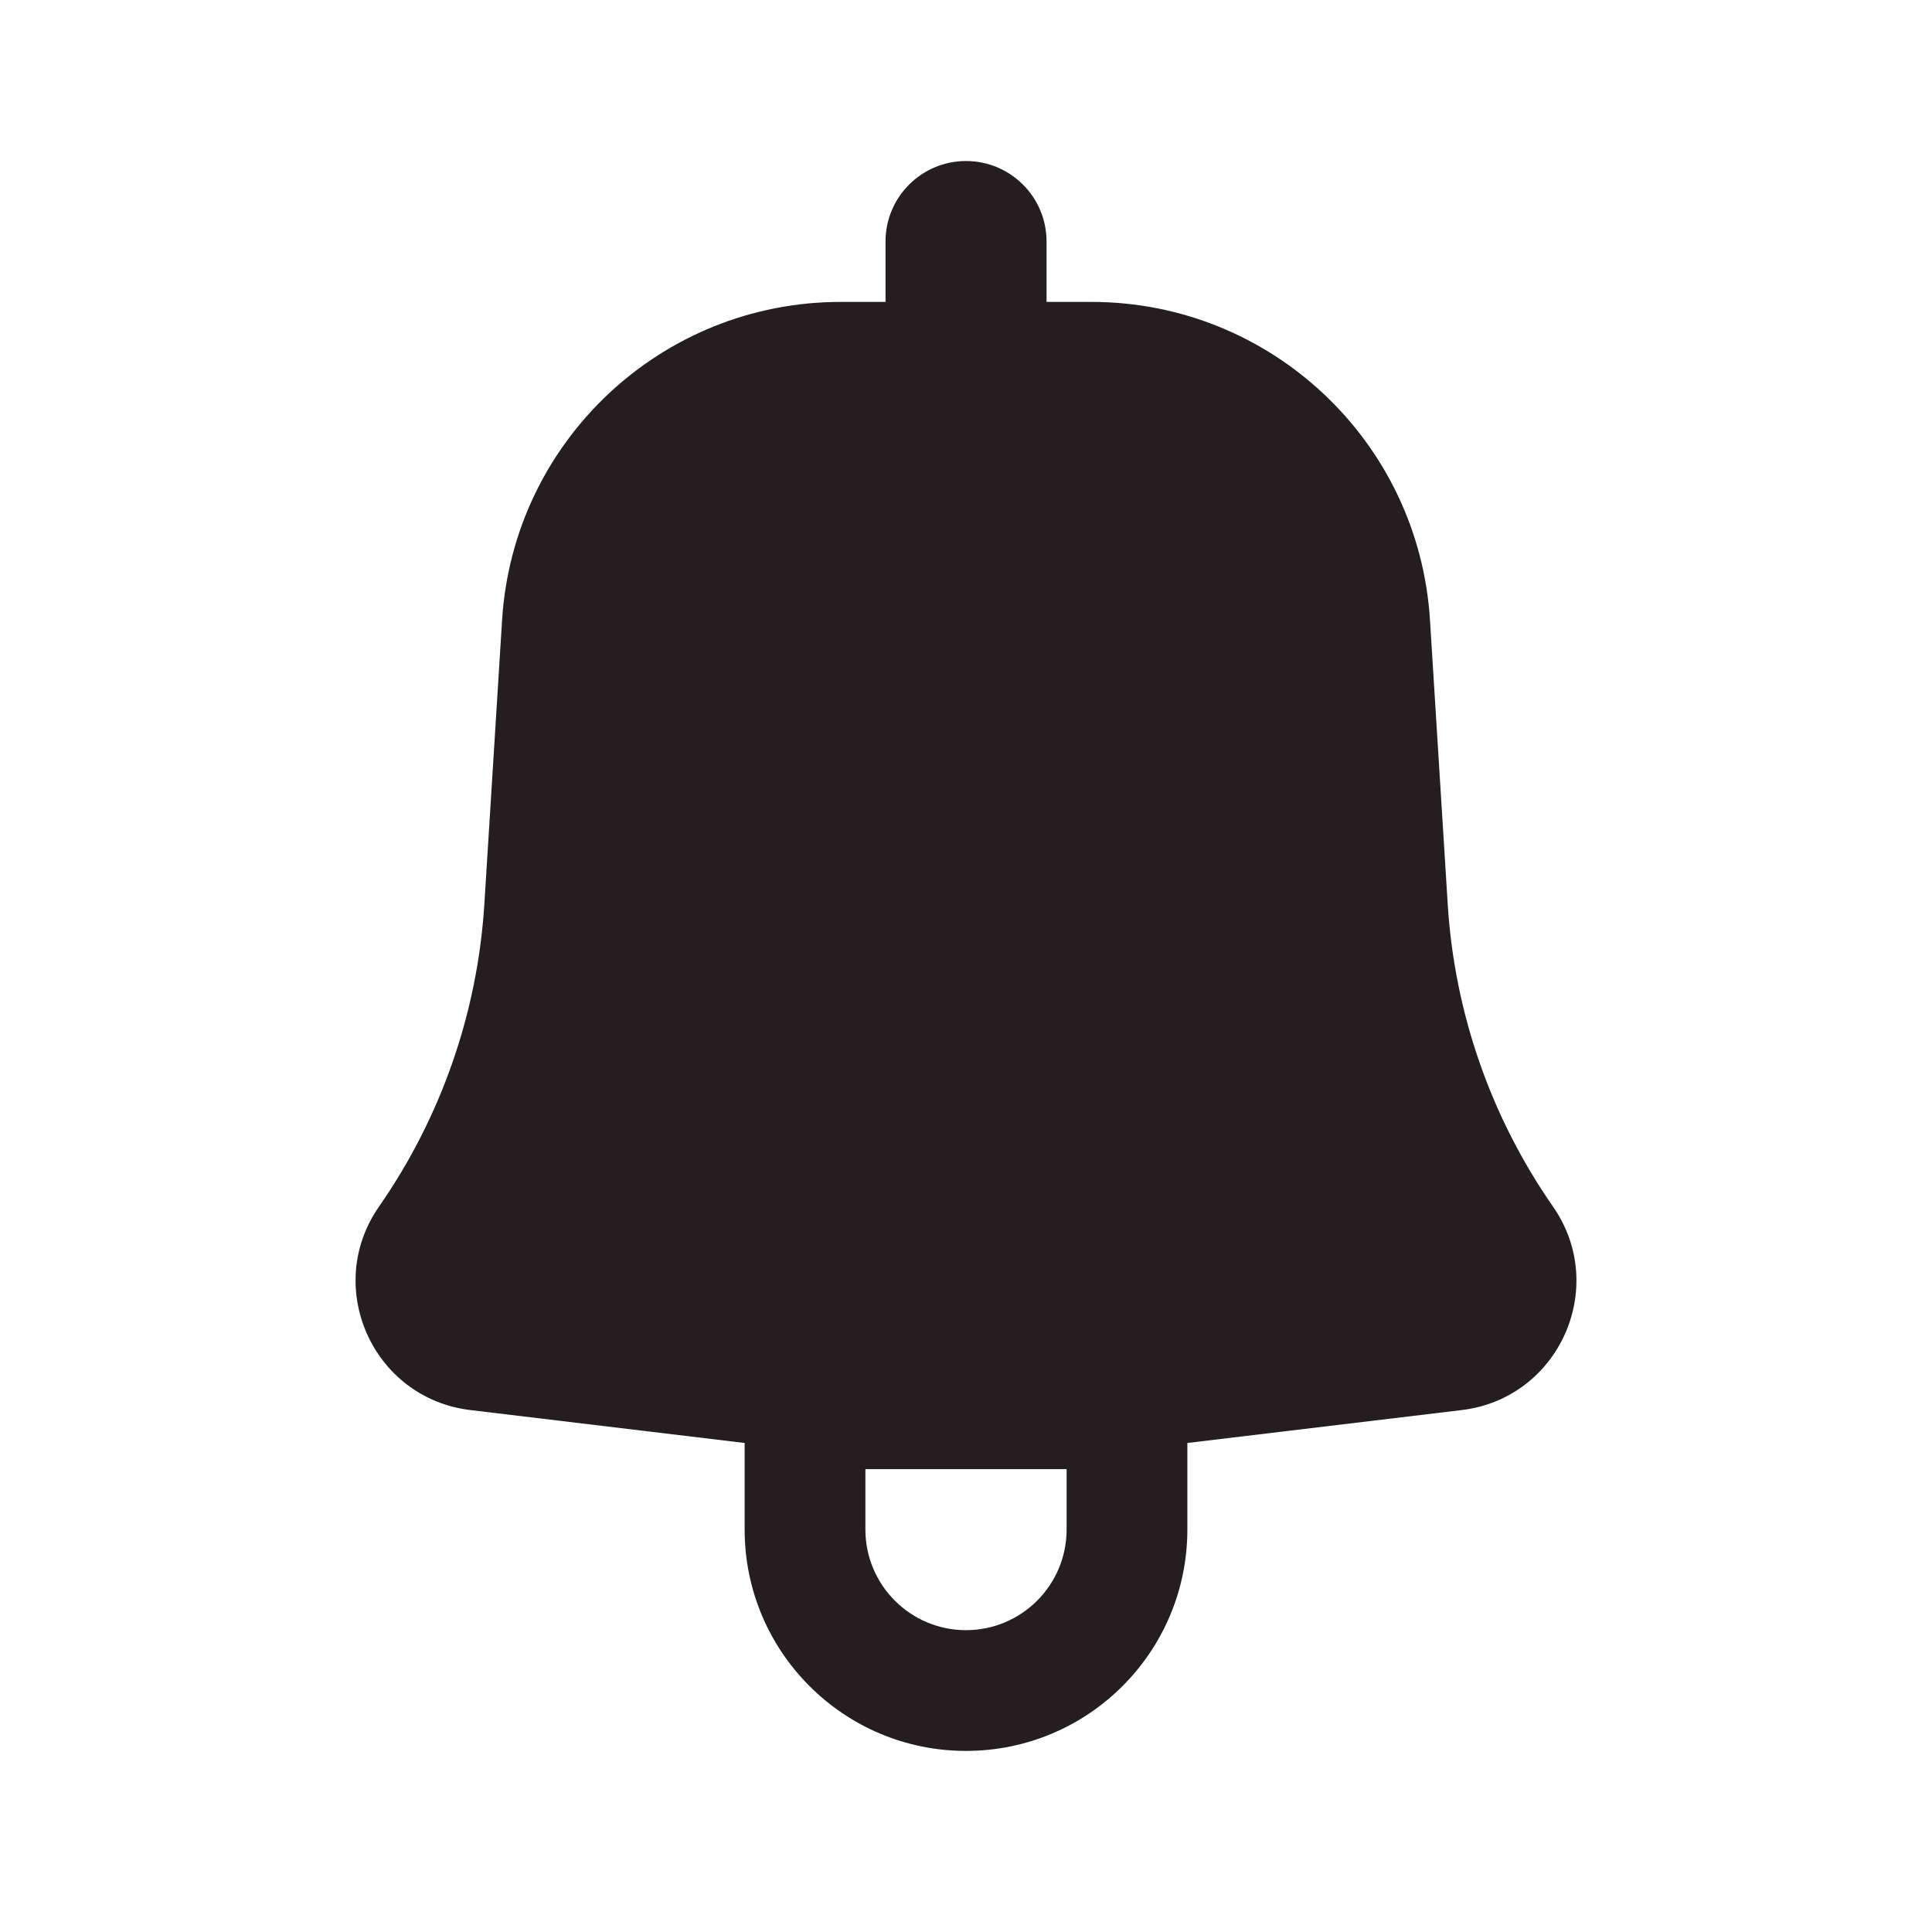 <svg width="26" height="26" viewBox="0 0 26 26" fill="none" xmlns="http://www.w3.org/2000/svg">
<path fill-rule="evenodd" clip-rule="evenodd" d="M14.084 3.25C14.084 2.652 13.599 2.167 13 2.167C12.402 2.167 11.917 2.652 11.917 3.25V4.063H11.313C8.903 4.063 6.908 5.937 6.757 8.343L6.518 12.171C6.426 13.63 5.936 15.036 5.101 16.237C4.346 17.321 5.018 18.819 6.33 18.976L10.021 19.419V20.583C10.021 22.229 11.355 23.563 13 23.563C14.646 23.563 15.979 22.229 15.979 20.583V19.419L19.671 18.976C20.982 18.819 21.654 17.321 20.899 16.237C20.064 15.036 19.574 13.63 19.483 12.171L19.244 8.343C19.093 5.937 17.098 4.063 14.688 4.063H14.084V3.25ZM11.646 20.583C11.646 21.331 12.252 21.938 13 21.938C13.748 21.938 14.354 21.331 14.354 20.583V19.771H11.646V20.583Z" fill="#241E20"/>
</svg>
